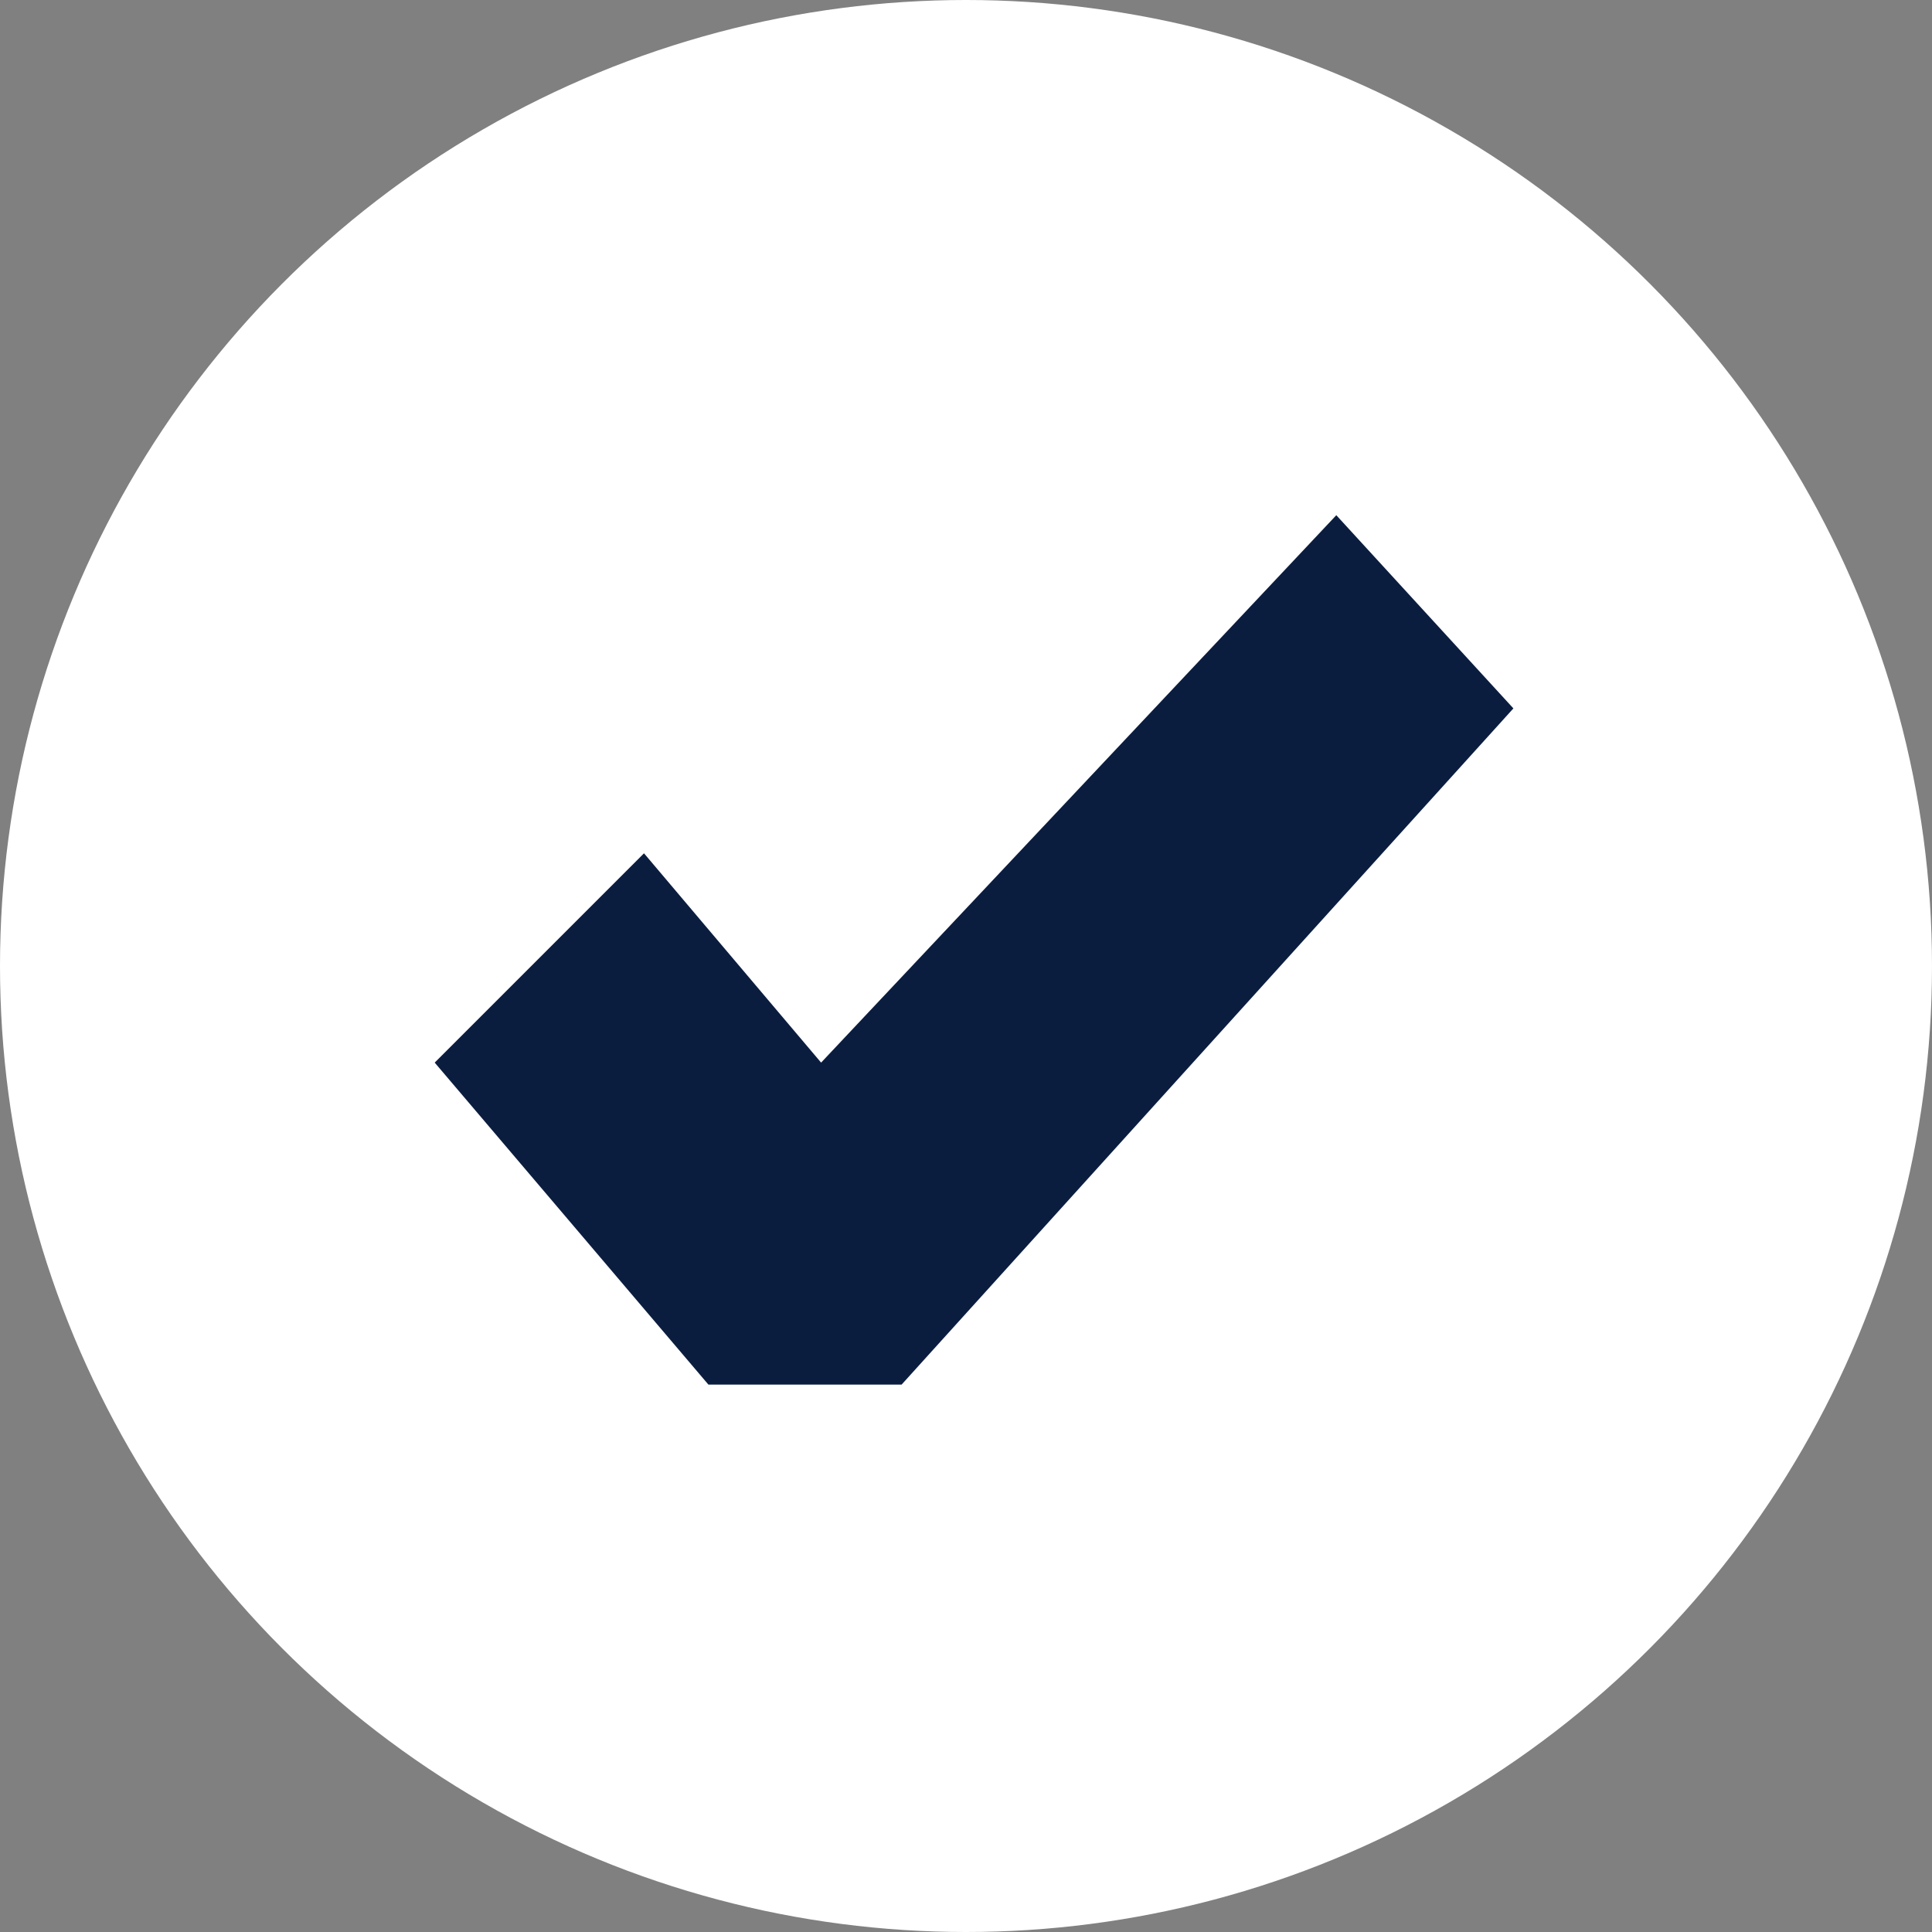 <svg width="120" height="120" viewBox="0 0 120 120" fill="none" xmlns="http://www.w3.org/2000/svg">
<rect x="0" y="0" width="120" height="120" fill="#808080" stroke="none"/>
<g clip-path="url(#clip0_373_1602)">
<circle cx="60" cy="60" r="60" fill="white"/>
<path d="M44 86L27 66L40 53L51 66L83 32L94 44L56 86H44Z" fill="#0B1D3F"/>
</g>
<defs>
<clipPath id="clip0_373_1602">
<rect width="120" height="120" fill="white"/>
</clipPath>
</defs>
</svg>
